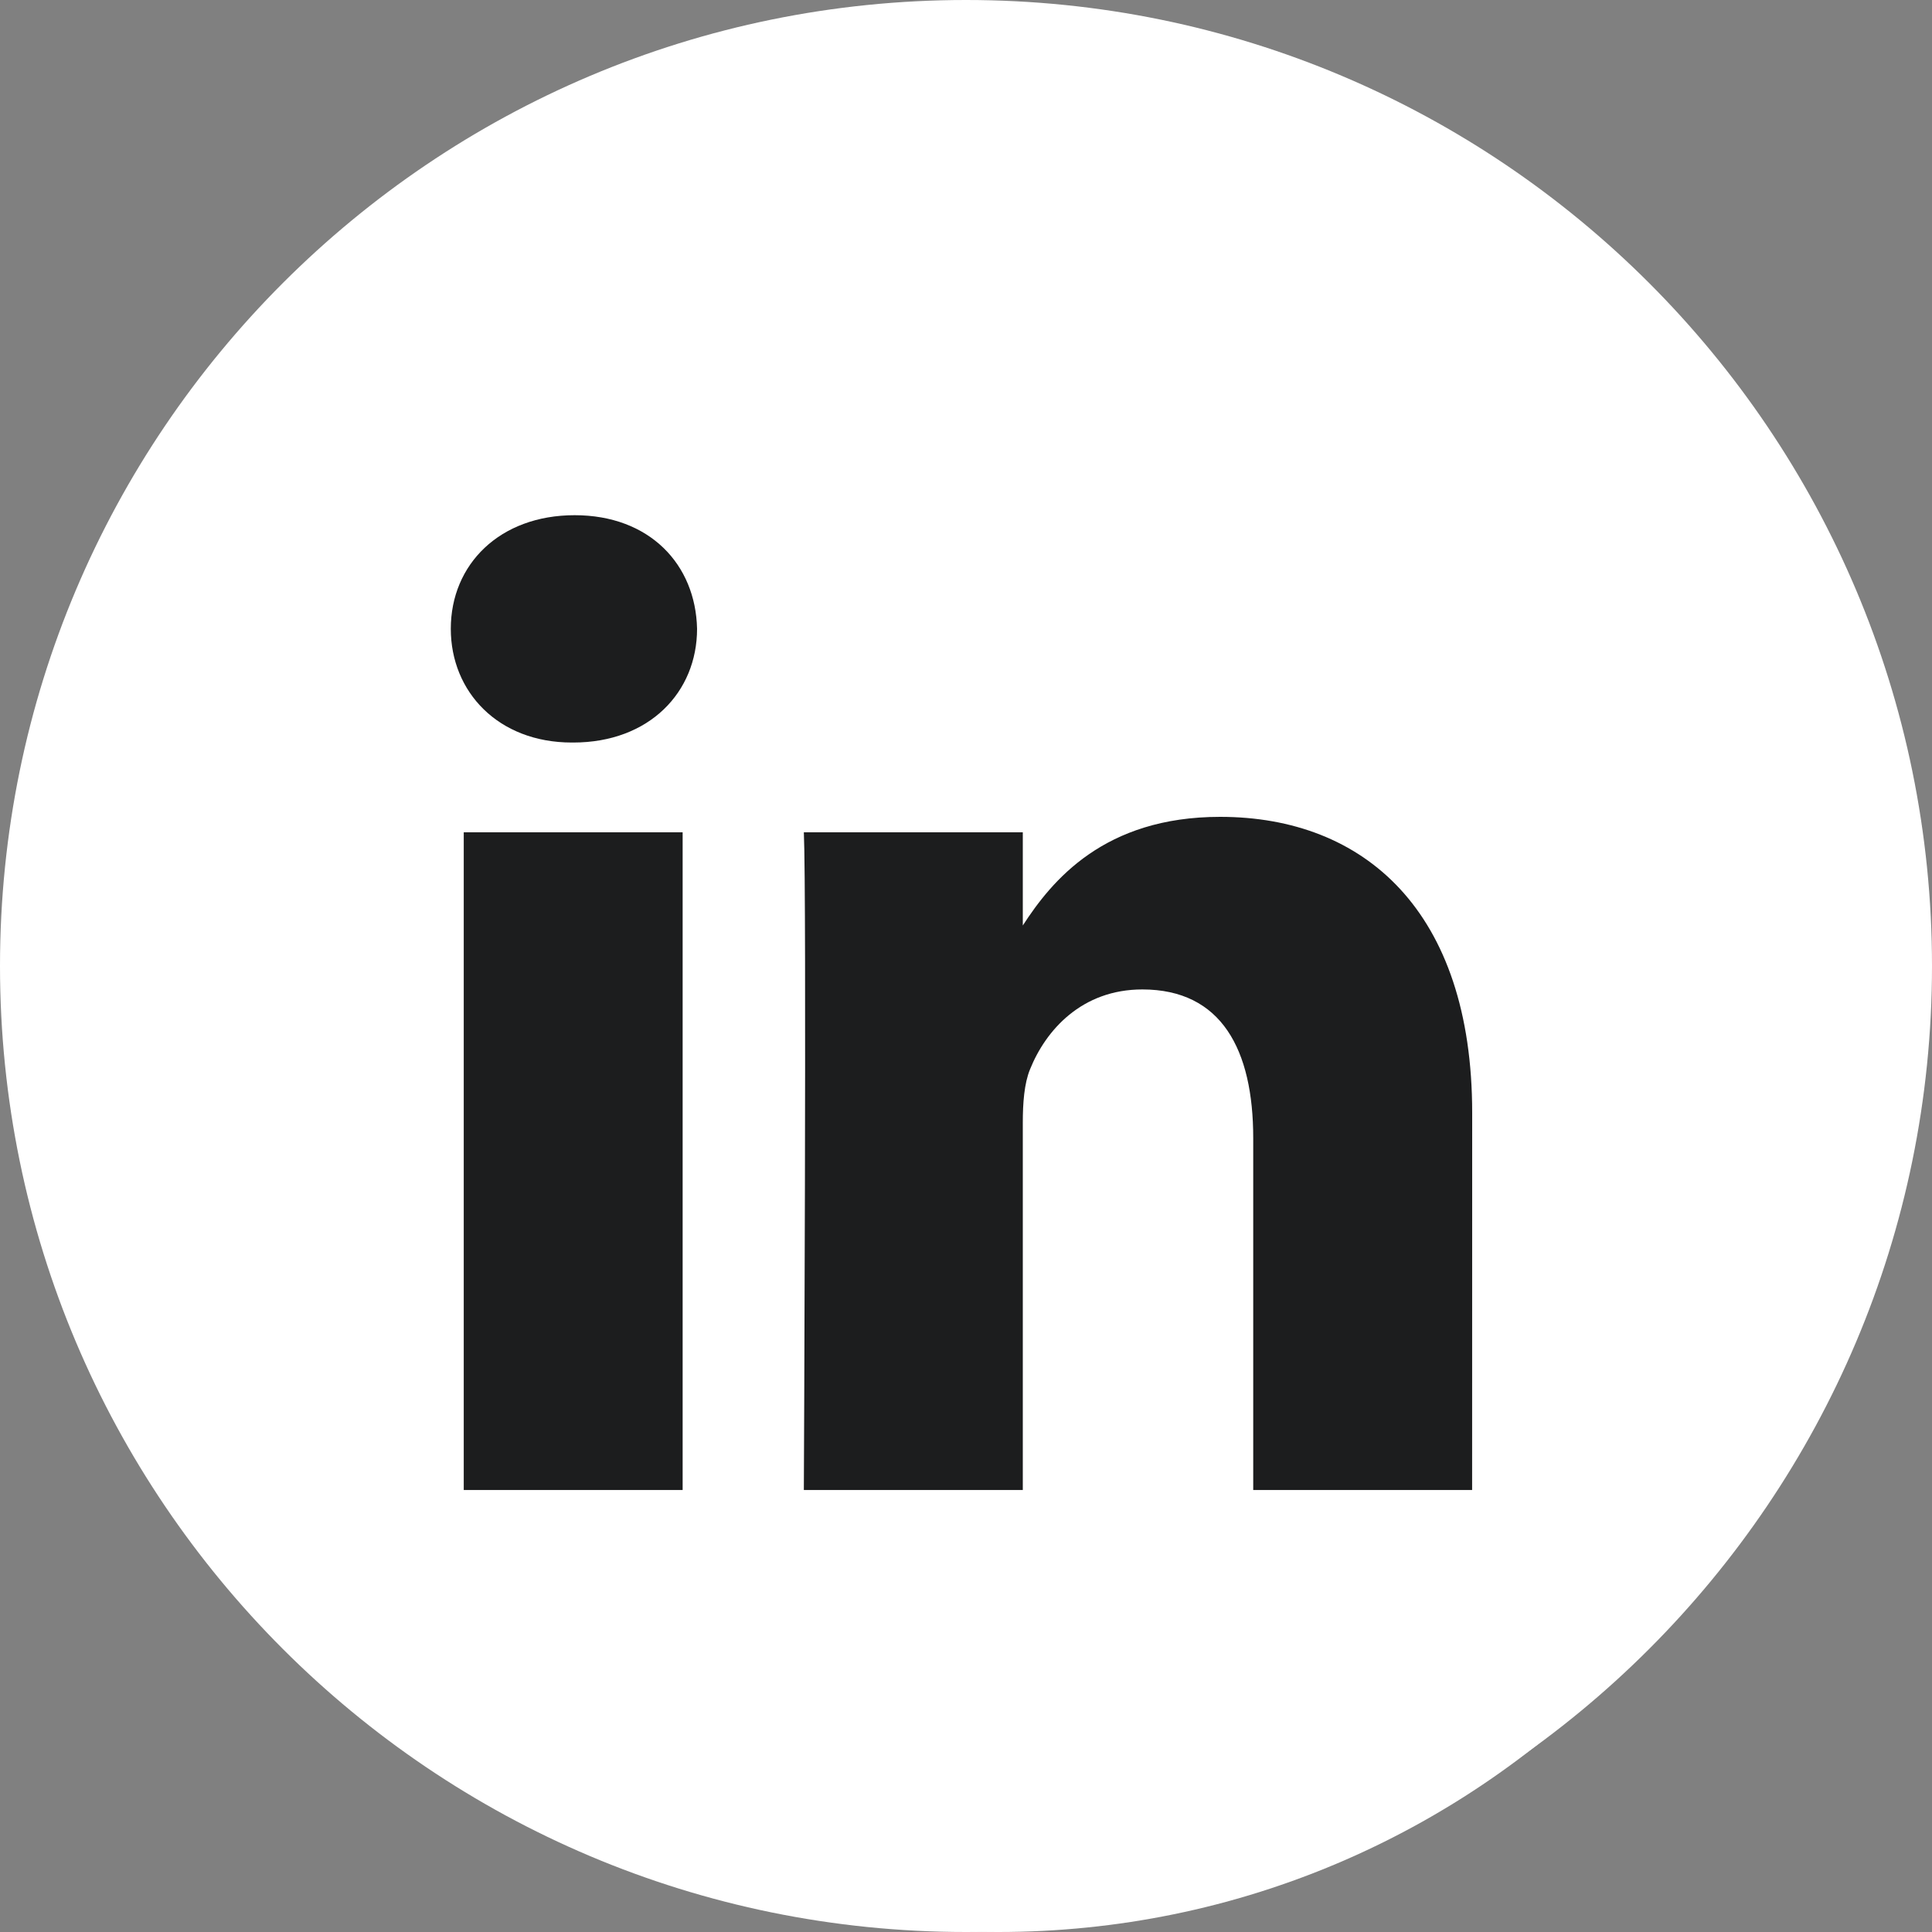 <?xml version="1.0" encoding="UTF-8"?>
<svg width="30px" height="30px" viewBox="0 0 30 30" version="1.1" xmlns="http://www.w3.org/2000/svg" xmlns:xlink="http://www.w3.org/1999/xlink">
    <rect x="0" y="0" width="30" height="30" fill="#808080" stroke="none"/>
    <!-- Generator: Sketch 52.5 (67469) - http://www.bohemiancoding.com/sketch -->
    <title>LinkedIN</title>
    <desc>Created with Sketch.</desc>
    <g id="Page-1" stroke="none" stroke-width="1" fill="none" fill-rule="evenodd">
        <g id="breakpoint--xlarge-[desktop-wide]" transform="translate(-282, -1723)">
            <g id="Footer" transform="translate(0, 1415)">
                <g id="Group-4" transform="translate(165, 74)">
                    <g id="Social-Links" transform="translate(0, 208)">
                        <g id="Group-5" transform="translate(0, 26)">
                            <g id="LinkedIN" transform="translate(117, 0)">
                                <path d="M2,16.5 C2,9.044 8.044,3 15.5,3 C22.956,3 29,9.044 29,16.5 C29,23.956 22.956,30 15.5,30 C8.044,30 2,23.956 2,16.5 Z" id="back-copy-4" fill="#FFFFFF"></path>
                                <path d="M0,15 C0,6.716 6.716,0 15,0 C23.284,0 30,6.716 30,15 C30,23.284 23.284,30 15,30 C6.716,30 0,23.284 0,15 Z" id="back" fill="#FFFFFF"></path>
                                <path d="M10.6,12.924 L10.6,23.137 L7.201,23.137 L7.201,12.924 L10.6,12.924 Z M10.824,9.764 C10.824,10.745 10.086,11.53 8.901,11.53 L8.879,11.53 C7.738,11.53 7,10.745 7,9.764 C7,8.763 7.76,8 8.923,8 C10.086,8 10.802,8.763 10.824,9.764 Z M22.86,17.281 L22.859,23.137 L19.46,23.137 L19.46,17.673 C19.46,16.3 18.968,15.364 17.738,15.364 C16.799,15.364 16.239,15.995 15.994,16.605 C15.904,16.824 15.882,17.128 15.882,17.433 L15.882,23.137 L12.482,23.137 C12.482,23.137 12.527,13.882 12.482,12.924 L15.882,12.924 L15.882,14.371 C16.333,13.675 17.141,12.684 18.946,12.684 C21.183,12.684 22.86,14.144 22.86,17.281 Z" id="Shape" fill="#1C1D1E"></path>
                            </g>
                        </g>
                    </g>
                </g>
            </g>
        </g>
    </g>
</svg>